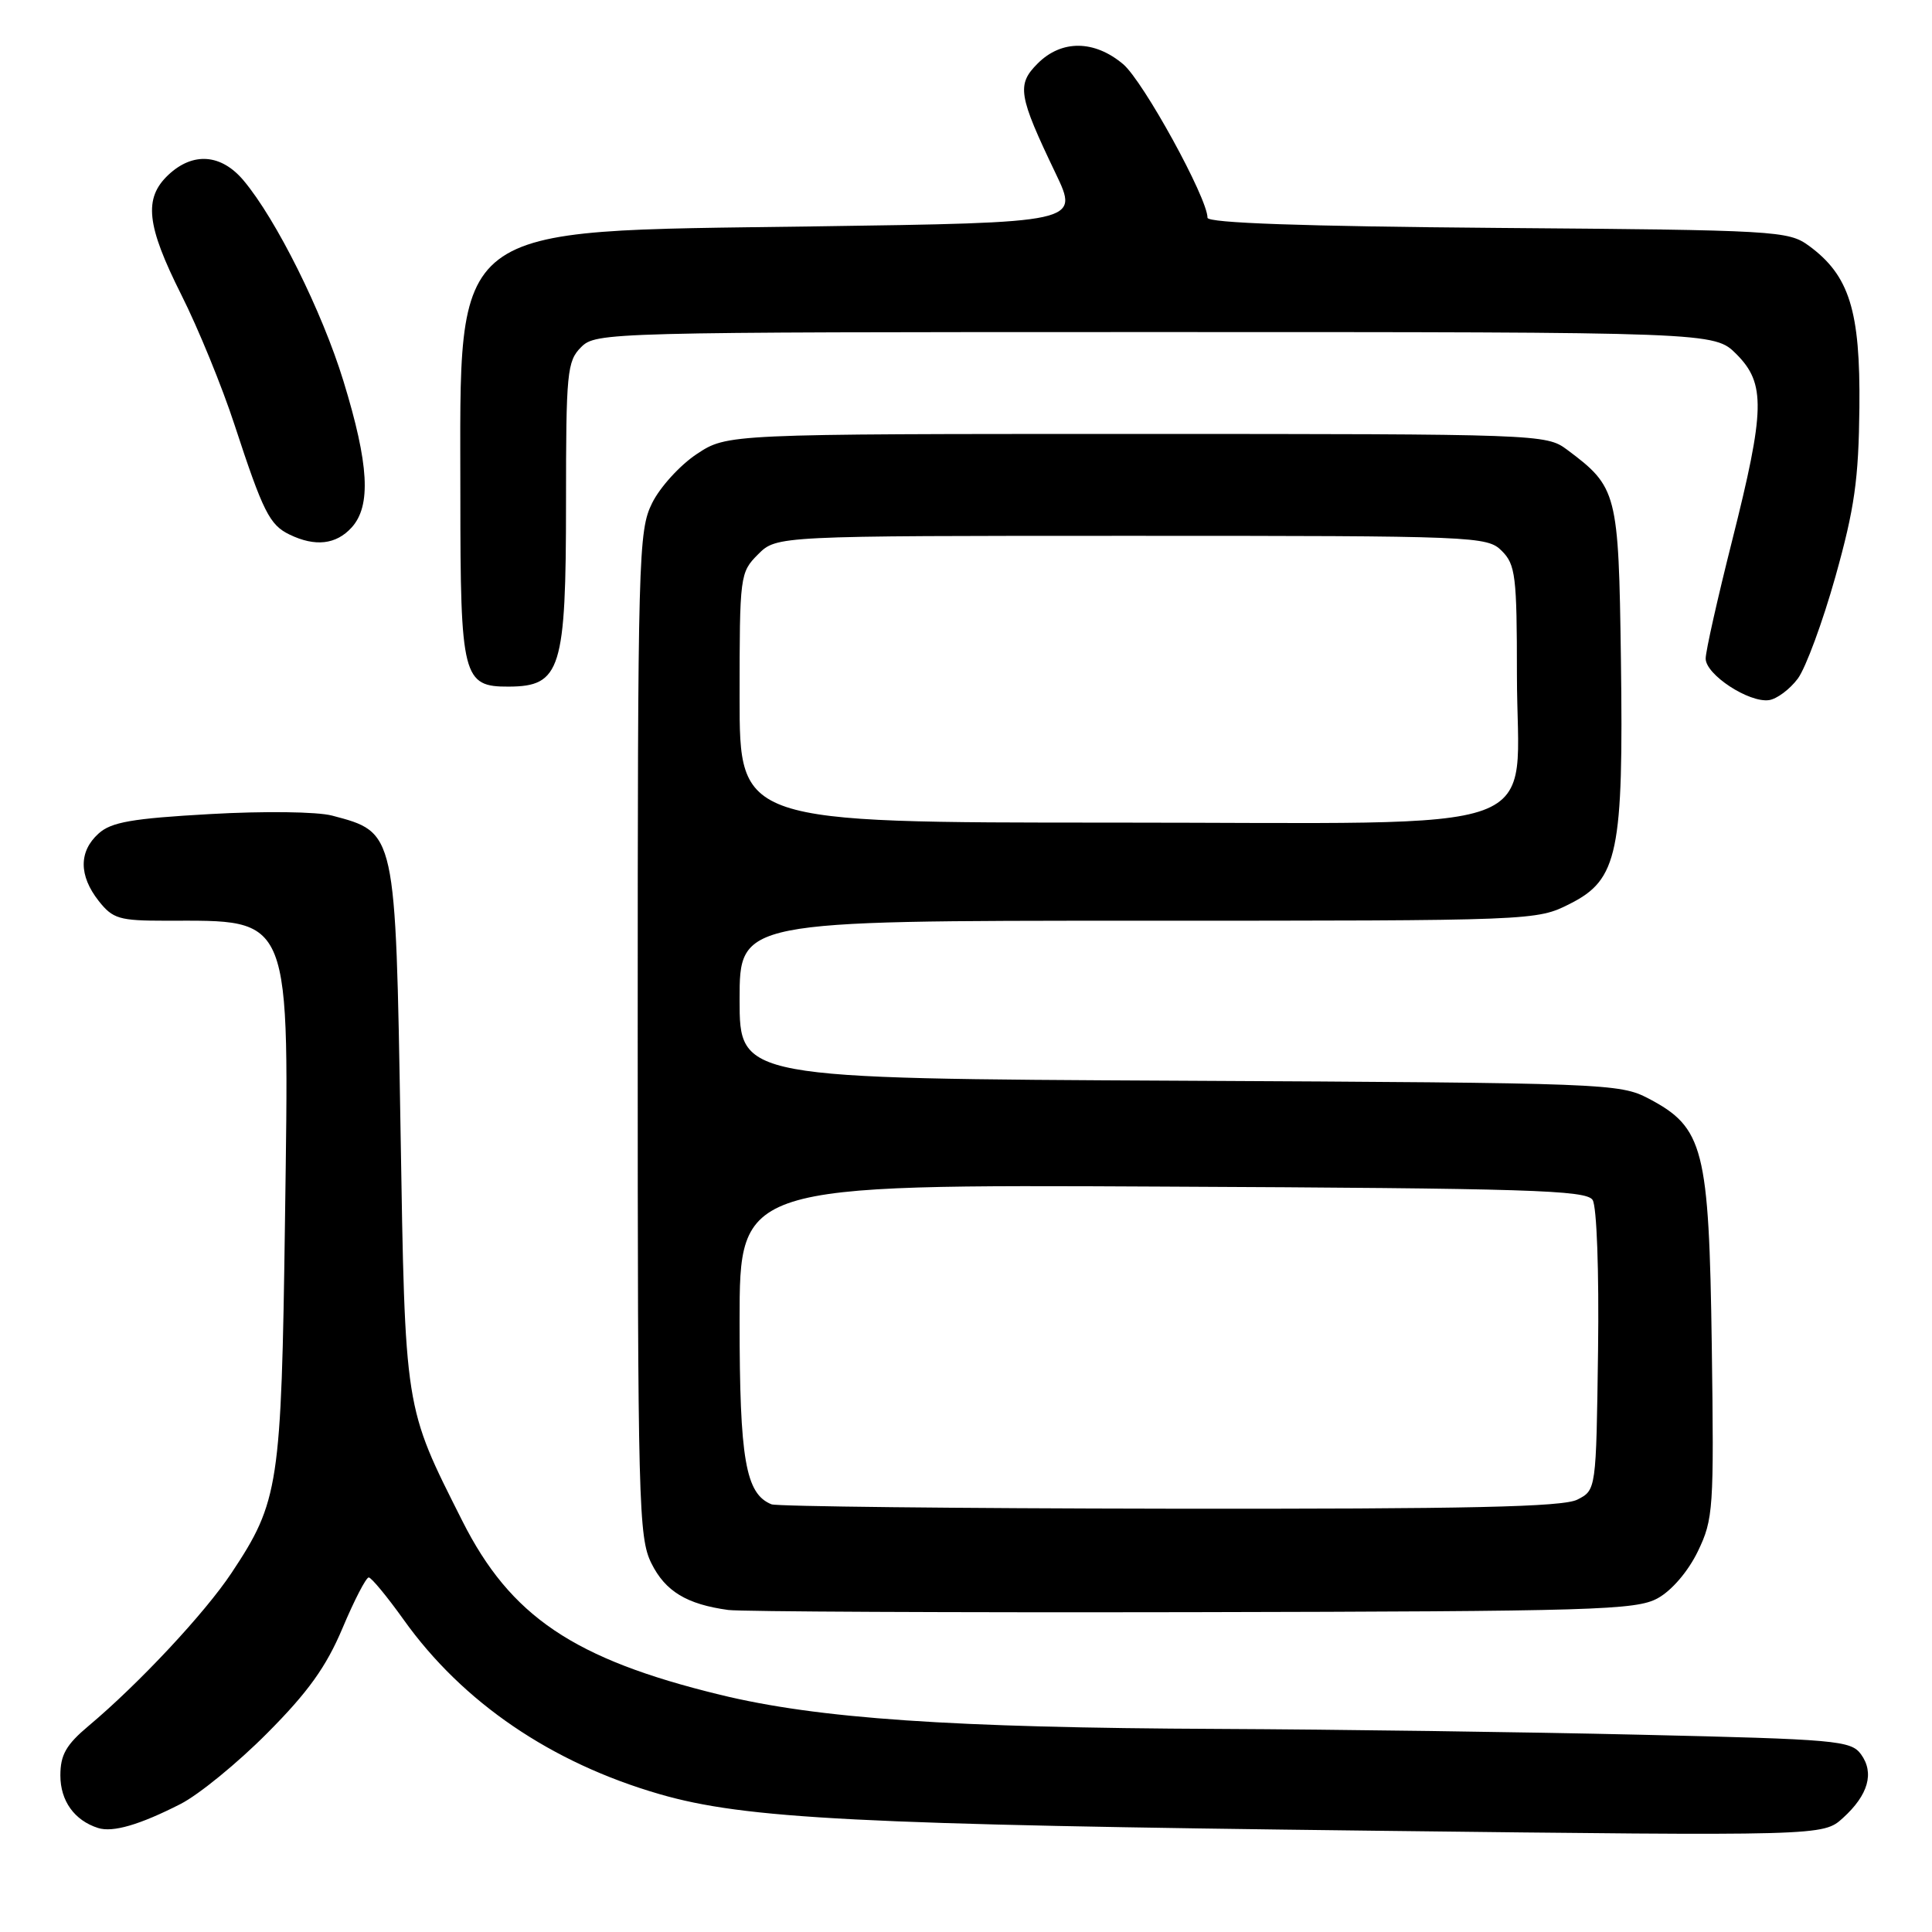 <?xml version="1.0" encoding="UTF-8" standalone="no"?>
<!DOCTYPE svg PUBLIC "-//W3C//DTD SVG 1.1//EN" "http://www.w3.org/Graphics/SVG/1.1/DTD/svg11.dtd" >
<svg xmlns="http://www.w3.org/2000/svg" xmlns:xlink="http://www.w3.org/1999/xlink" version="1.1" viewBox="0 0 256 256">
 <g >
 <path fill="currentColor"
d=" M 23.92 239.04 C 26.32 237.82 31.49 233.60 35.40 229.66 C 40.81 224.23 43.22 220.87 45.38 215.75 C 46.94 212.04 48.51 209.01 48.86 209.02 C 49.21 209.03 51.30 211.56 53.50 214.64 C 61.31 225.58 73.05 233.58 87.39 237.73 C 98.71 241.01 113.75 241.78 182.03 242.58 C 241.57 243.28 241.57 243.28 244.20 240.89 C 247.56 237.84 248.39 234.92 246.59 232.45 C 245.26 230.63 243.35 230.46 217.33 229.86 C 202.02 229.50 176.90 229.16 161.50 229.09 C 126.07 228.94 108.36 227.73 95.39 224.56 C 76.01 219.84 67.64 214.19 61.26 201.53 C 53.55 186.21 53.69 187.15 53.07 149.50 C 52.41 110.04 52.47 110.31 44.00 108.07 C 42.02 107.55 34.99 107.46 27.81 107.87 C 17.50 108.45 14.73 108.93 13.06 110.45 C 10.43 112.82 10.44 116.02 13.07 119.37 C 14.95 121.75 15.79 122.00 21.95 122.00 C 38.84 122.00 38.32 120.68 37.76 161.94 C 37.28 196.85 36.96 198.97 30.68 208.42 C 27.15 213.74 18.41 223.09 11.75 228.68 C 8.76 231.19 8.00 232.52 8.00 235.26 C 8.00 238.63 9.86 241.22 13.00 242.22 C 14.95 242.84 18.51 241.80 23.92 239.04 Z  M 219.65 211.78 C 221.51 210.76 223.68 208.23 224.97 205.57 C 227.03 201.30 227.12 199.99 226.82 178.29 C 226.45 152.14 225.75 149.40 218.44 145.56 C 214.61 143.56 212.87 143.49 156.25 143.20 C 98.00 142.91 98.00 142.91 98.00 132.45 C 98.00 122.00 98.00 122.00 150.79 122.00 C 203.54 122.00 203.58 122.00 208.04 119.75 C 214.39 116.55 215.13 112.98 214.78 87.32 C 214.47 65.21 214.31 64.56 207.61 59.56 C 204.90 57.54 203.84 57.50 150.60 57.50 C 96.35 57.50 96.35 57.50 92.33 60.16 C 90.12 61.62 87.45 64.55 86.41 66.66 C 84.59 70.32 84.50 73.60 84.50 137.00 C 84.50 199.30 84.61 203.73 86.32 207.16 C 88.16 210.86 91.00 212.58 96.50 213.33 C 98.15 213.55 125.83 213.68 158.00 213.62 C 211.34 213.51 216.78 213.35 219.65 211.78 Z  M 238.22 89.92 C 239.27 88.50 241.51 82.43 243.20 76.42 C 245.74 67.36 246.28 63.54 246.38 54.00 C 246.51 41.16 245.06 36.50 239.68 32.56 C 236.96 30.58 235.43 30.49 198.43 30.20 C 172.61 29.99 160.00 29.55 160.00 28.85 C 160.00 26.24 151.48 10.74 148.82 8.50 C 145.00 5.29 140.66 5.25 137.50 8.41 C 134.69 11.22 134.92 12.63 139.89 23.00 C 143.00 29.50 143.00 29.50 107.75 30.00 C 58.90 30.69 61.00 29.08 61.00 65.82 C 61.00 89.74 61.33 91.01 67.40 90.98 C 74.31 90.95 75.00 88.75 75.00 66.57 C 75.00 49.33 75.14 47.86 77.00 46.00 C 78.96 44.04 80.33 44.00 153.08 44.00 C 227.15 44.00 227.15 44.00 230.08 46.92 C 233.97 50.82 233.89 54.28 229.51 71.66 C 227.59 79.27 226.01 86.29 226.01 87.26 C 226.00 89.38 231.73 93.14 234.40 92.77 C 235.44 92.62 237.16 91.34 238.22 89.92 Z  M 46.60 69.89 C 49.20 67.01 48.90 61.55 45.51 50.50 C 42.67 41.25 36.60 29.06 32.27 23.91 C 29.31 20.39 25.57 20.11 22.31 23.17 C 19.01 26.28 19.40 29.85 24.03 39.07 C 26.25 43.48 29.43 51.24 31.08 56.30 C 34.86 67.84 35.72 69.55 38.36 70.83 C 41.77 72.48 44.54 72.16 46.60 69.89 Z  M 102.23 199.33 C 98.79 197.95 98.00 193.38 98.00 175.03 C 98.00 156.95 98.00 156.95 154.04 157.23 C 202.55 157.46 210.20 157.70 211.03 159.00 C 211.58 159.86 211.89 168.41 211.75 178.97 C 211.50 197.44 211.50 197.44 209.00 198.71 C 207.08 199.68 194.62 199.96 155.00 199.91 C 126.67 199.87 102.93 199.61 102.23 199.33 Z  M 98.00 92.45 C 98.00 76.22 98.05 75.86 100.45 73.45 C 102.91 71.00 102.91 71.00 149.95 71.00 C 195.67 71.00 197.06 71.06 199.00 73.00 C 200.81 74.81 201.00 76.33 201.00 89.37 C 201.00 111.16 206.89 109.00 147.43 109.00 C 98.00 109.00 98.00 109.00 98.00 92.45 Z "/>
</g>
</svg>